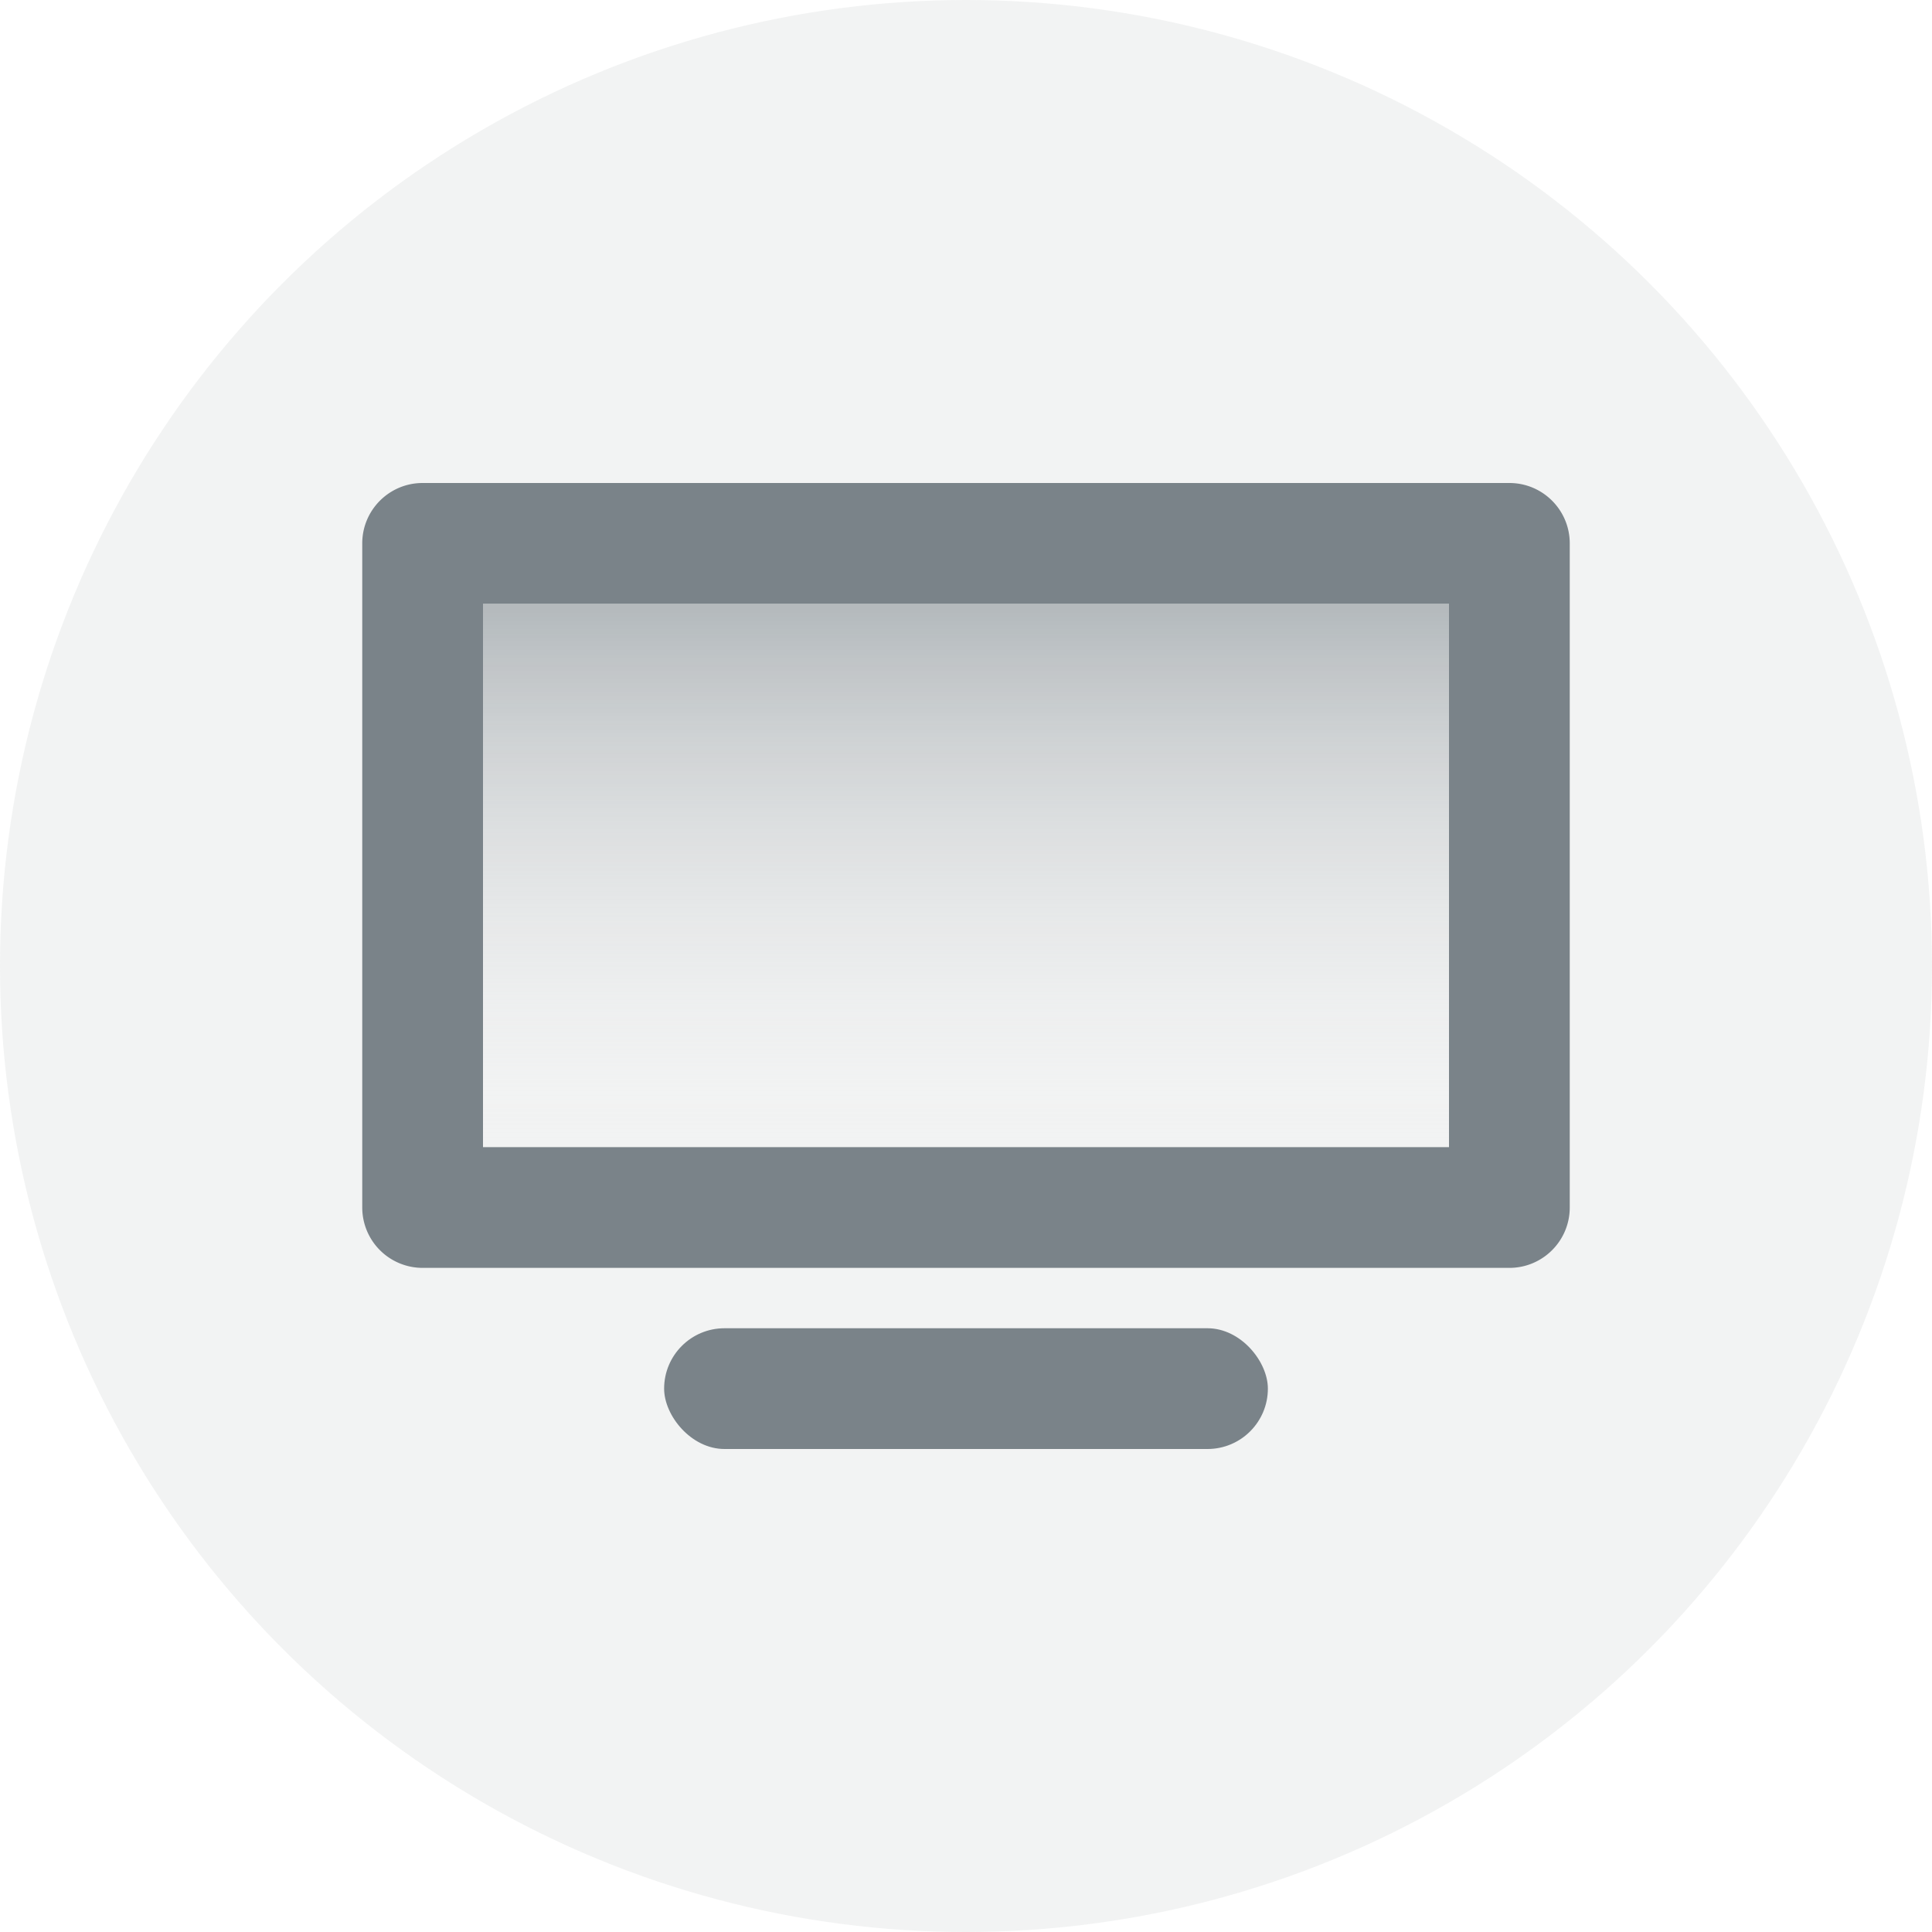 <svg xmlns="http://www.w3.org/2000/svg" width="60" height="60" viewBox="0 0 60 60">
    <defs>
        <linearGradient id="a" x1="50%" x2="50%" y1="1.732%" y2="100%">
            <stop offset="0%" stop-color="#7A8389" stop-opacity=".504"/>
            <stop offset="100%" stop-color="#F1F2F3" stop-opacity="0"/>
        </linearGradient>
    </defs>
    <g fill="none" fill-rule="evenodd">
        <circle cx="30" cy="30" r="30" fill="#7A8389" fill-opacity=".1"/>
        <g transform="translate(11.25 15)">
            <path fill="#7A8389" fill-rule="nonzero" d="M3.75 3.75v16.875h30V3.75h-30zM1.875 0h33.75C36.661 0 37.5.84 37.5 1.875V22.5c0 1.036-.84 1.875-1.875 1.875H1.875A1.875 1.875 0 0 1 0 22.5V1.875C0 .839.84 0 1.875 0z"/>
            <rect width="18.75" height="3.75" x="9.375" y="26.25" fill="#7A8389" rx="1.875"/>
            <path fill="url(#a)" d="M3.75 3.75v16.875h30V3.75z"/>
        </g>
    </g>
</svg>
